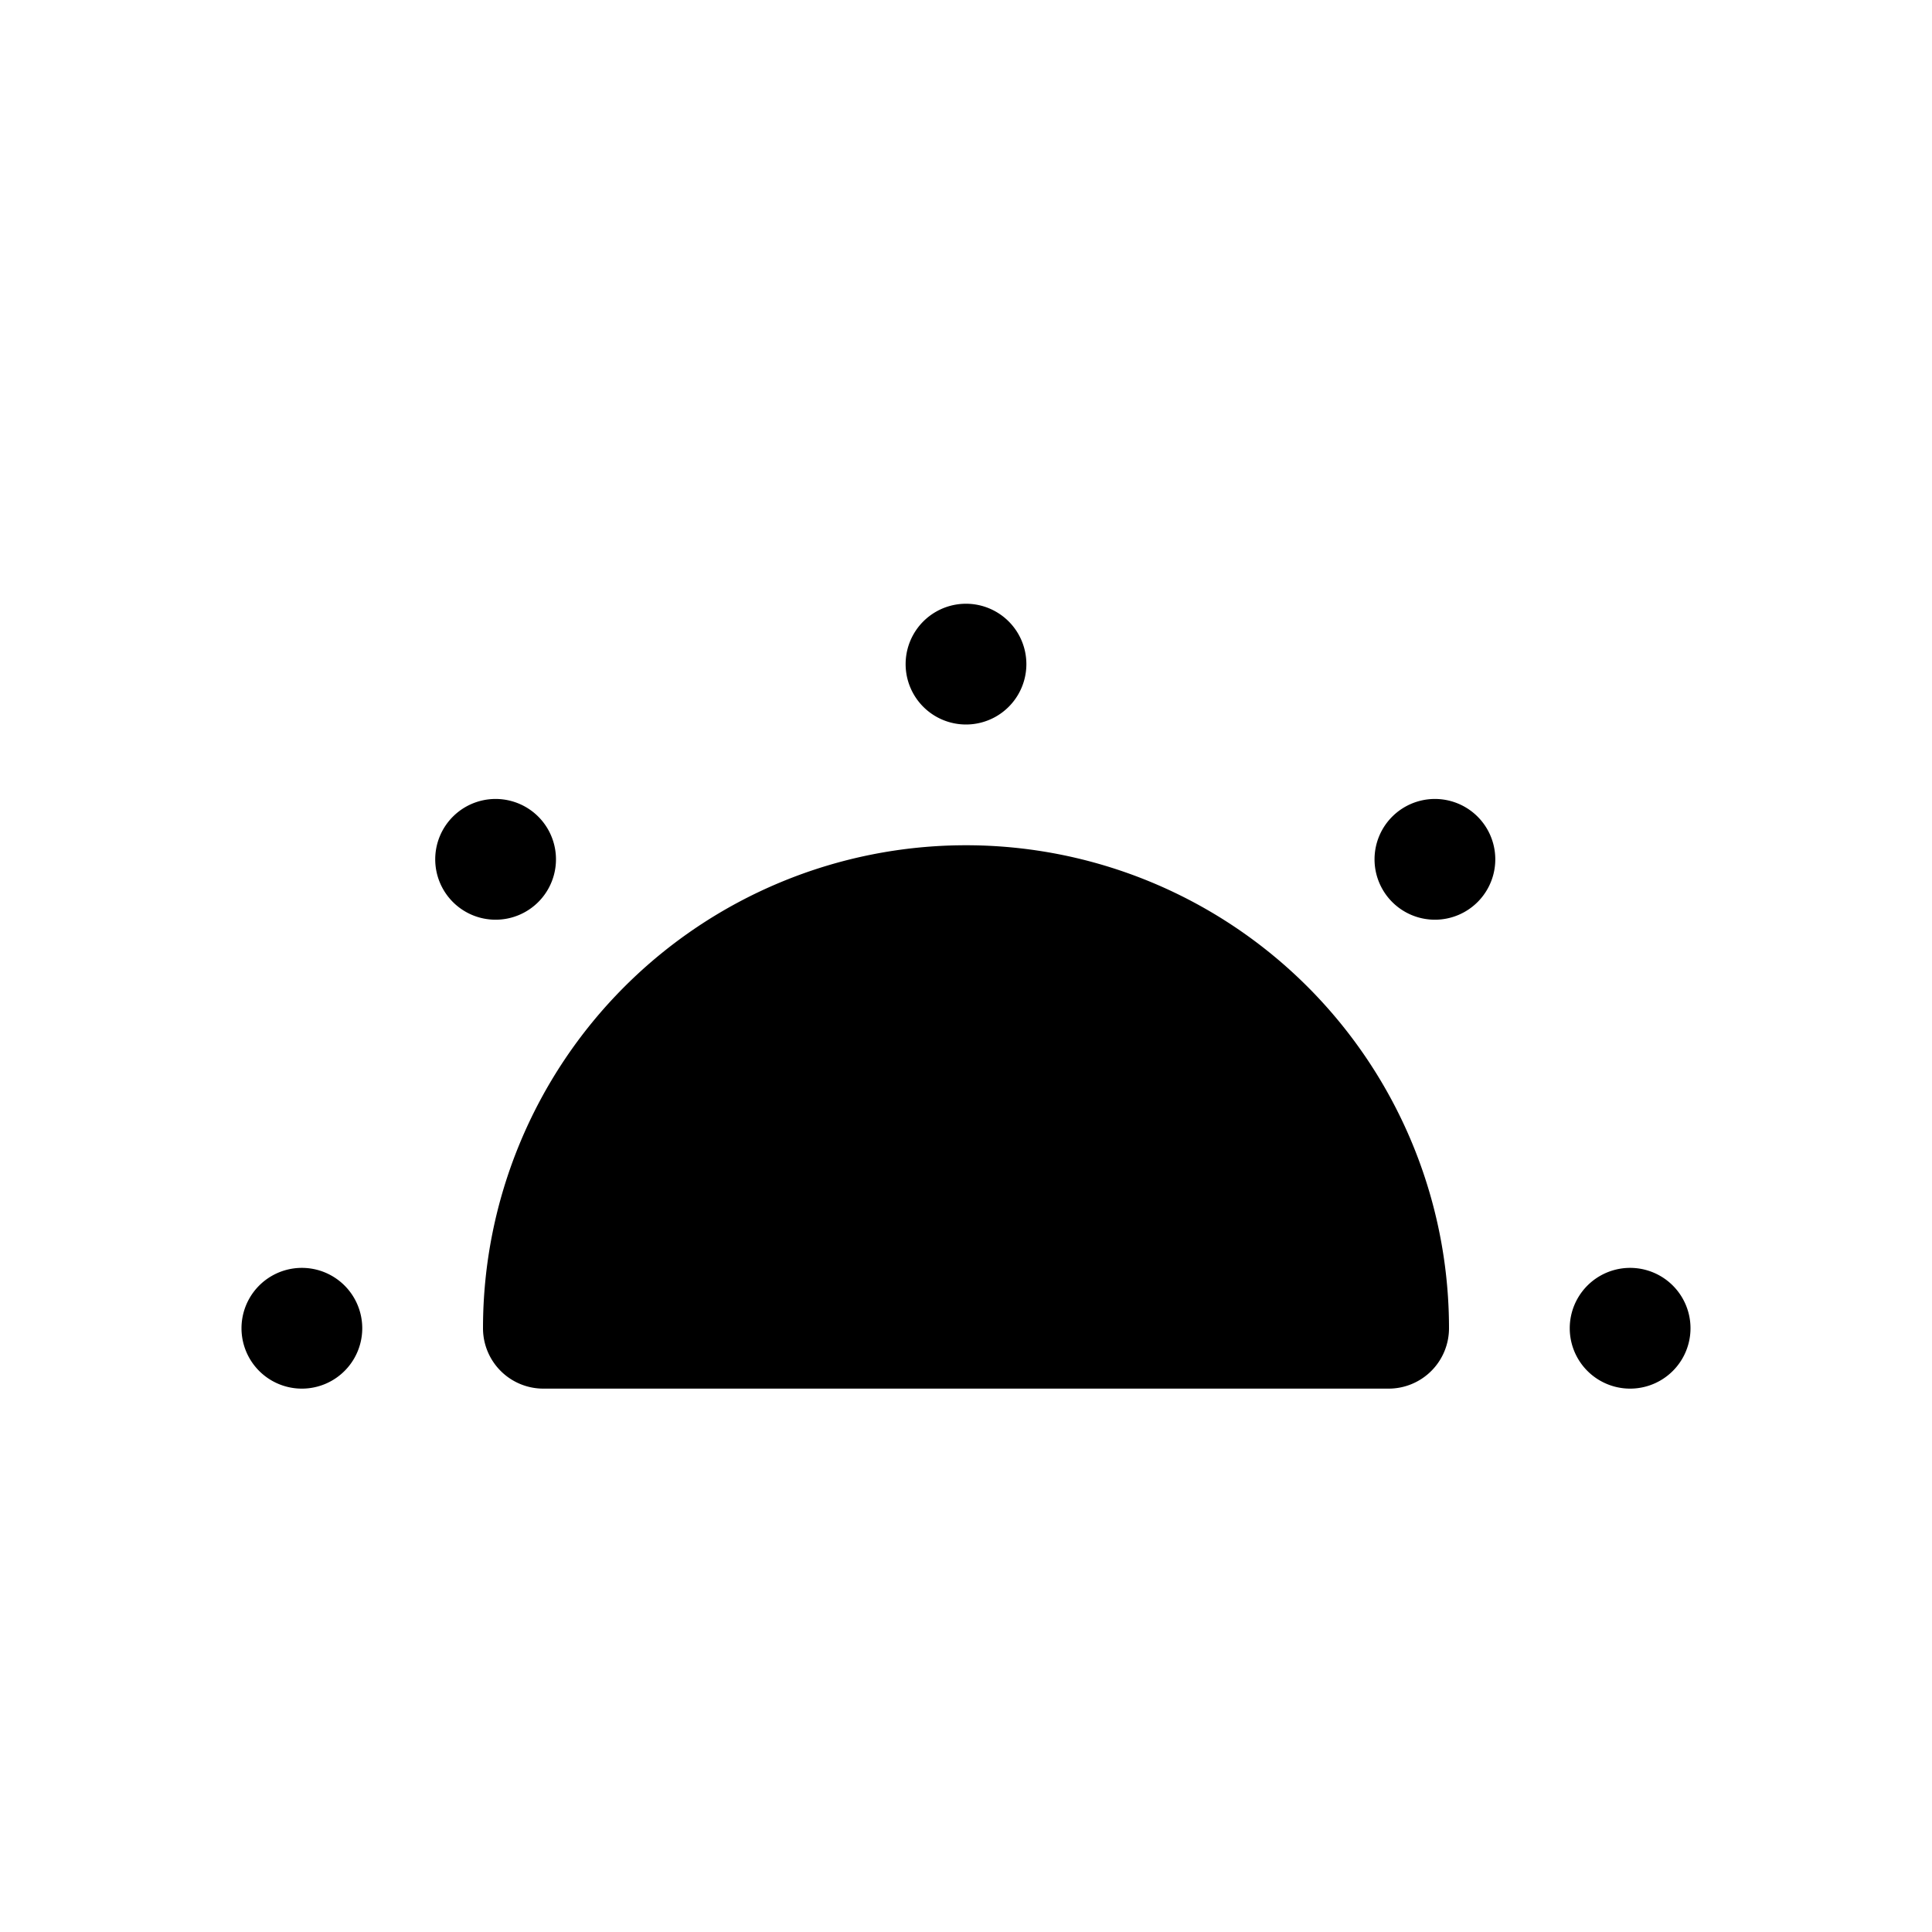 <svg xmlns="http://www.w3.org/2000/svg" width="16" height="16" fill="currentColor" class="bi bi-brightness-alt-low-fill" viewBox="0 0 16 16"><path d="M8.5 5.5a.5.5 0 1 1-1 0 .5.5 0 0 1 1 0zm5 6a.5.5 0 1 1 0-1 .5.5 0 0 1 0 1zM2 11a.5.5 0 1 0 1 0 .5.5 0 0 0-1 0zm10.243-3.536a.5.5 0 1 1-.707-.707.5.5 0 0 1 .707.707zm-8.486-.707a.5.5 0 1 0 .707.707.5.5 0 0 0-.707-.707zM8 7a4 4 0 0 0-4 4 .5.5 0 0 0 .5.5h7a.5.5 0 0 0 .5-.5 4 4 0 0 0-4-4z"/></svg>
